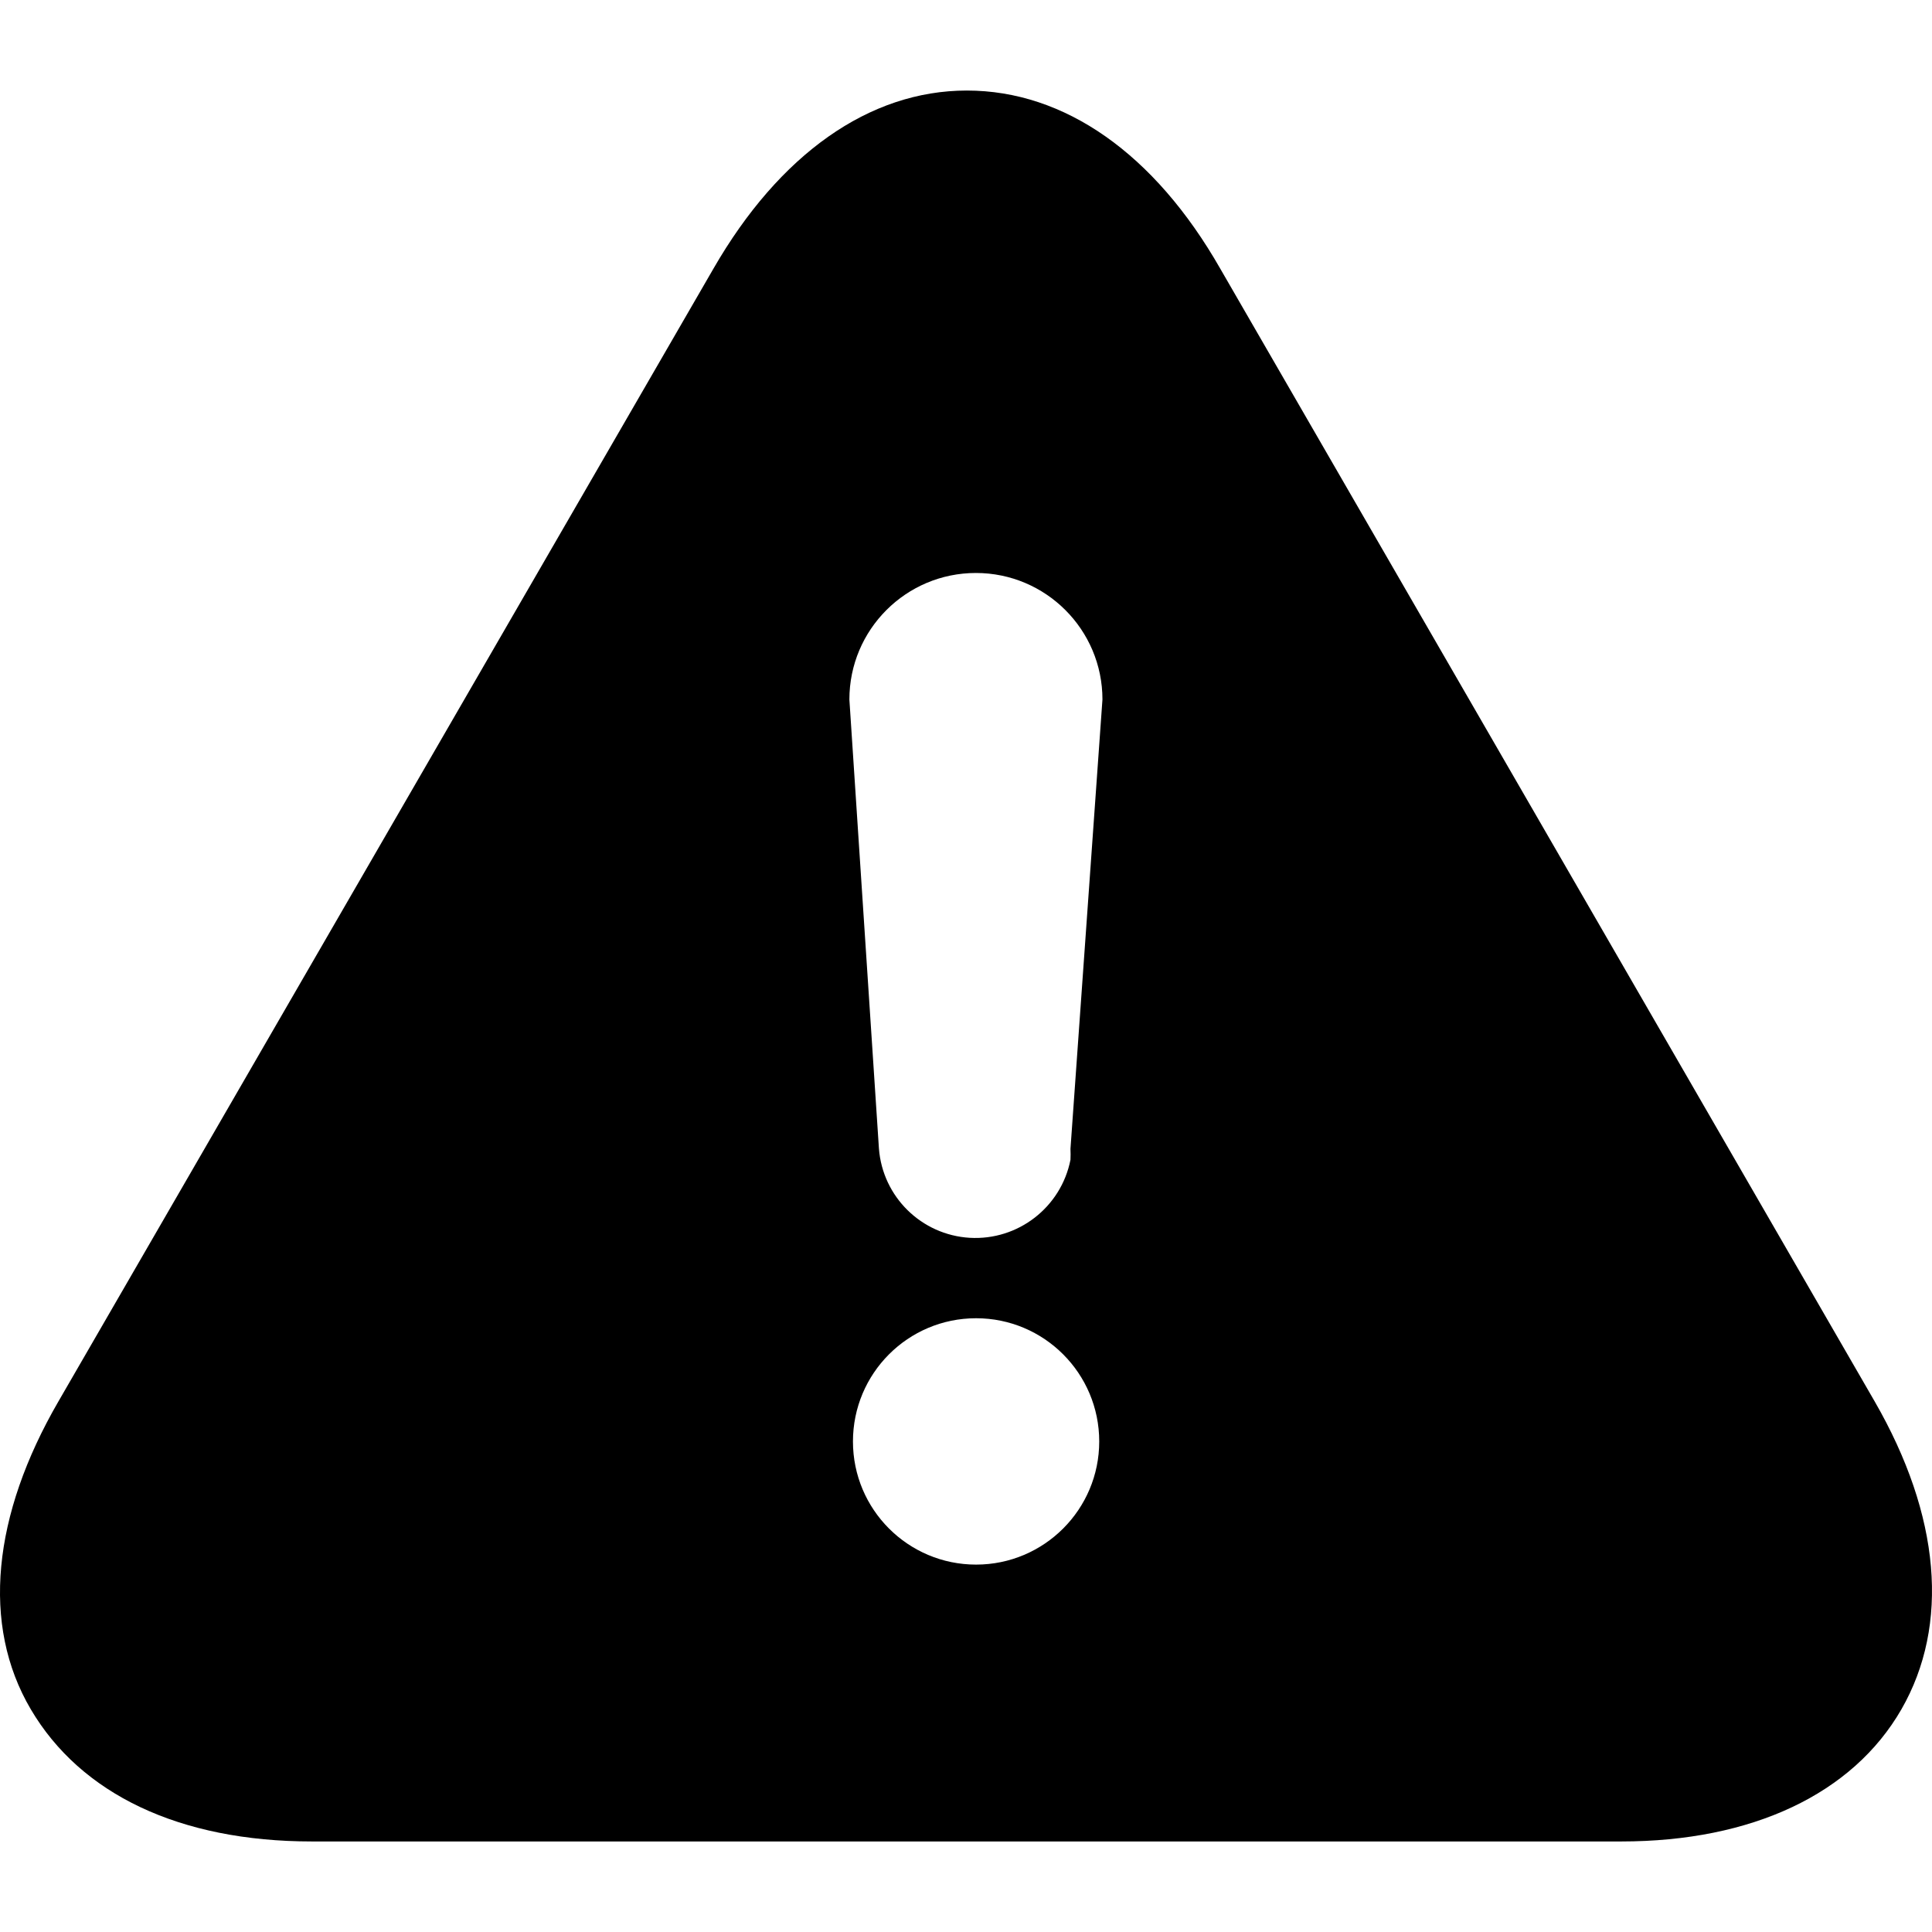 <svg width="1024" height="1024" viewBox="0 0 1024 1024" xmlns="http://www.w3.org/2000/svg"><title>Alerts_Other</title><path d="M859.283 976.012h-693.94c-70.345 0-122.584-25.173-149.004-70.022-26.42-44.803-20.277-103.001 14.642-163.231l347.154-600.361c34.92-60.6 82.54-94.41 134.317-94.41 51.732 0 99.445 33.348 134.317 94.41L993.6 742.758c34.919 60.554 39.907 118.429 14.18 163.232-25.82 44.85-79.121 70.022-148.497 70.022zm-276.67-212.006c0-36.074-29.238-65.311-65.265-65.311-36.073 0-65.264 29.237-65.264 65.31 0 36.028 29.19 65.265 65.264 65.265 36.027 0 65.265-29.237 65.265-65.264zm1.709-393.251c0-37.044-30.069-67.066-67.066-67.066-37.043 0-67.066 30.022-67.066 67.066l15.658 237.964c1.94 25.635 22.54 45.82 48.128 47.344 25.635 1.478 48.406-16.166 53.395-41.34.092-1.94.092-3.88 0-5.819l16.95-238.15z" fill-rule="evenodd"/></svg>